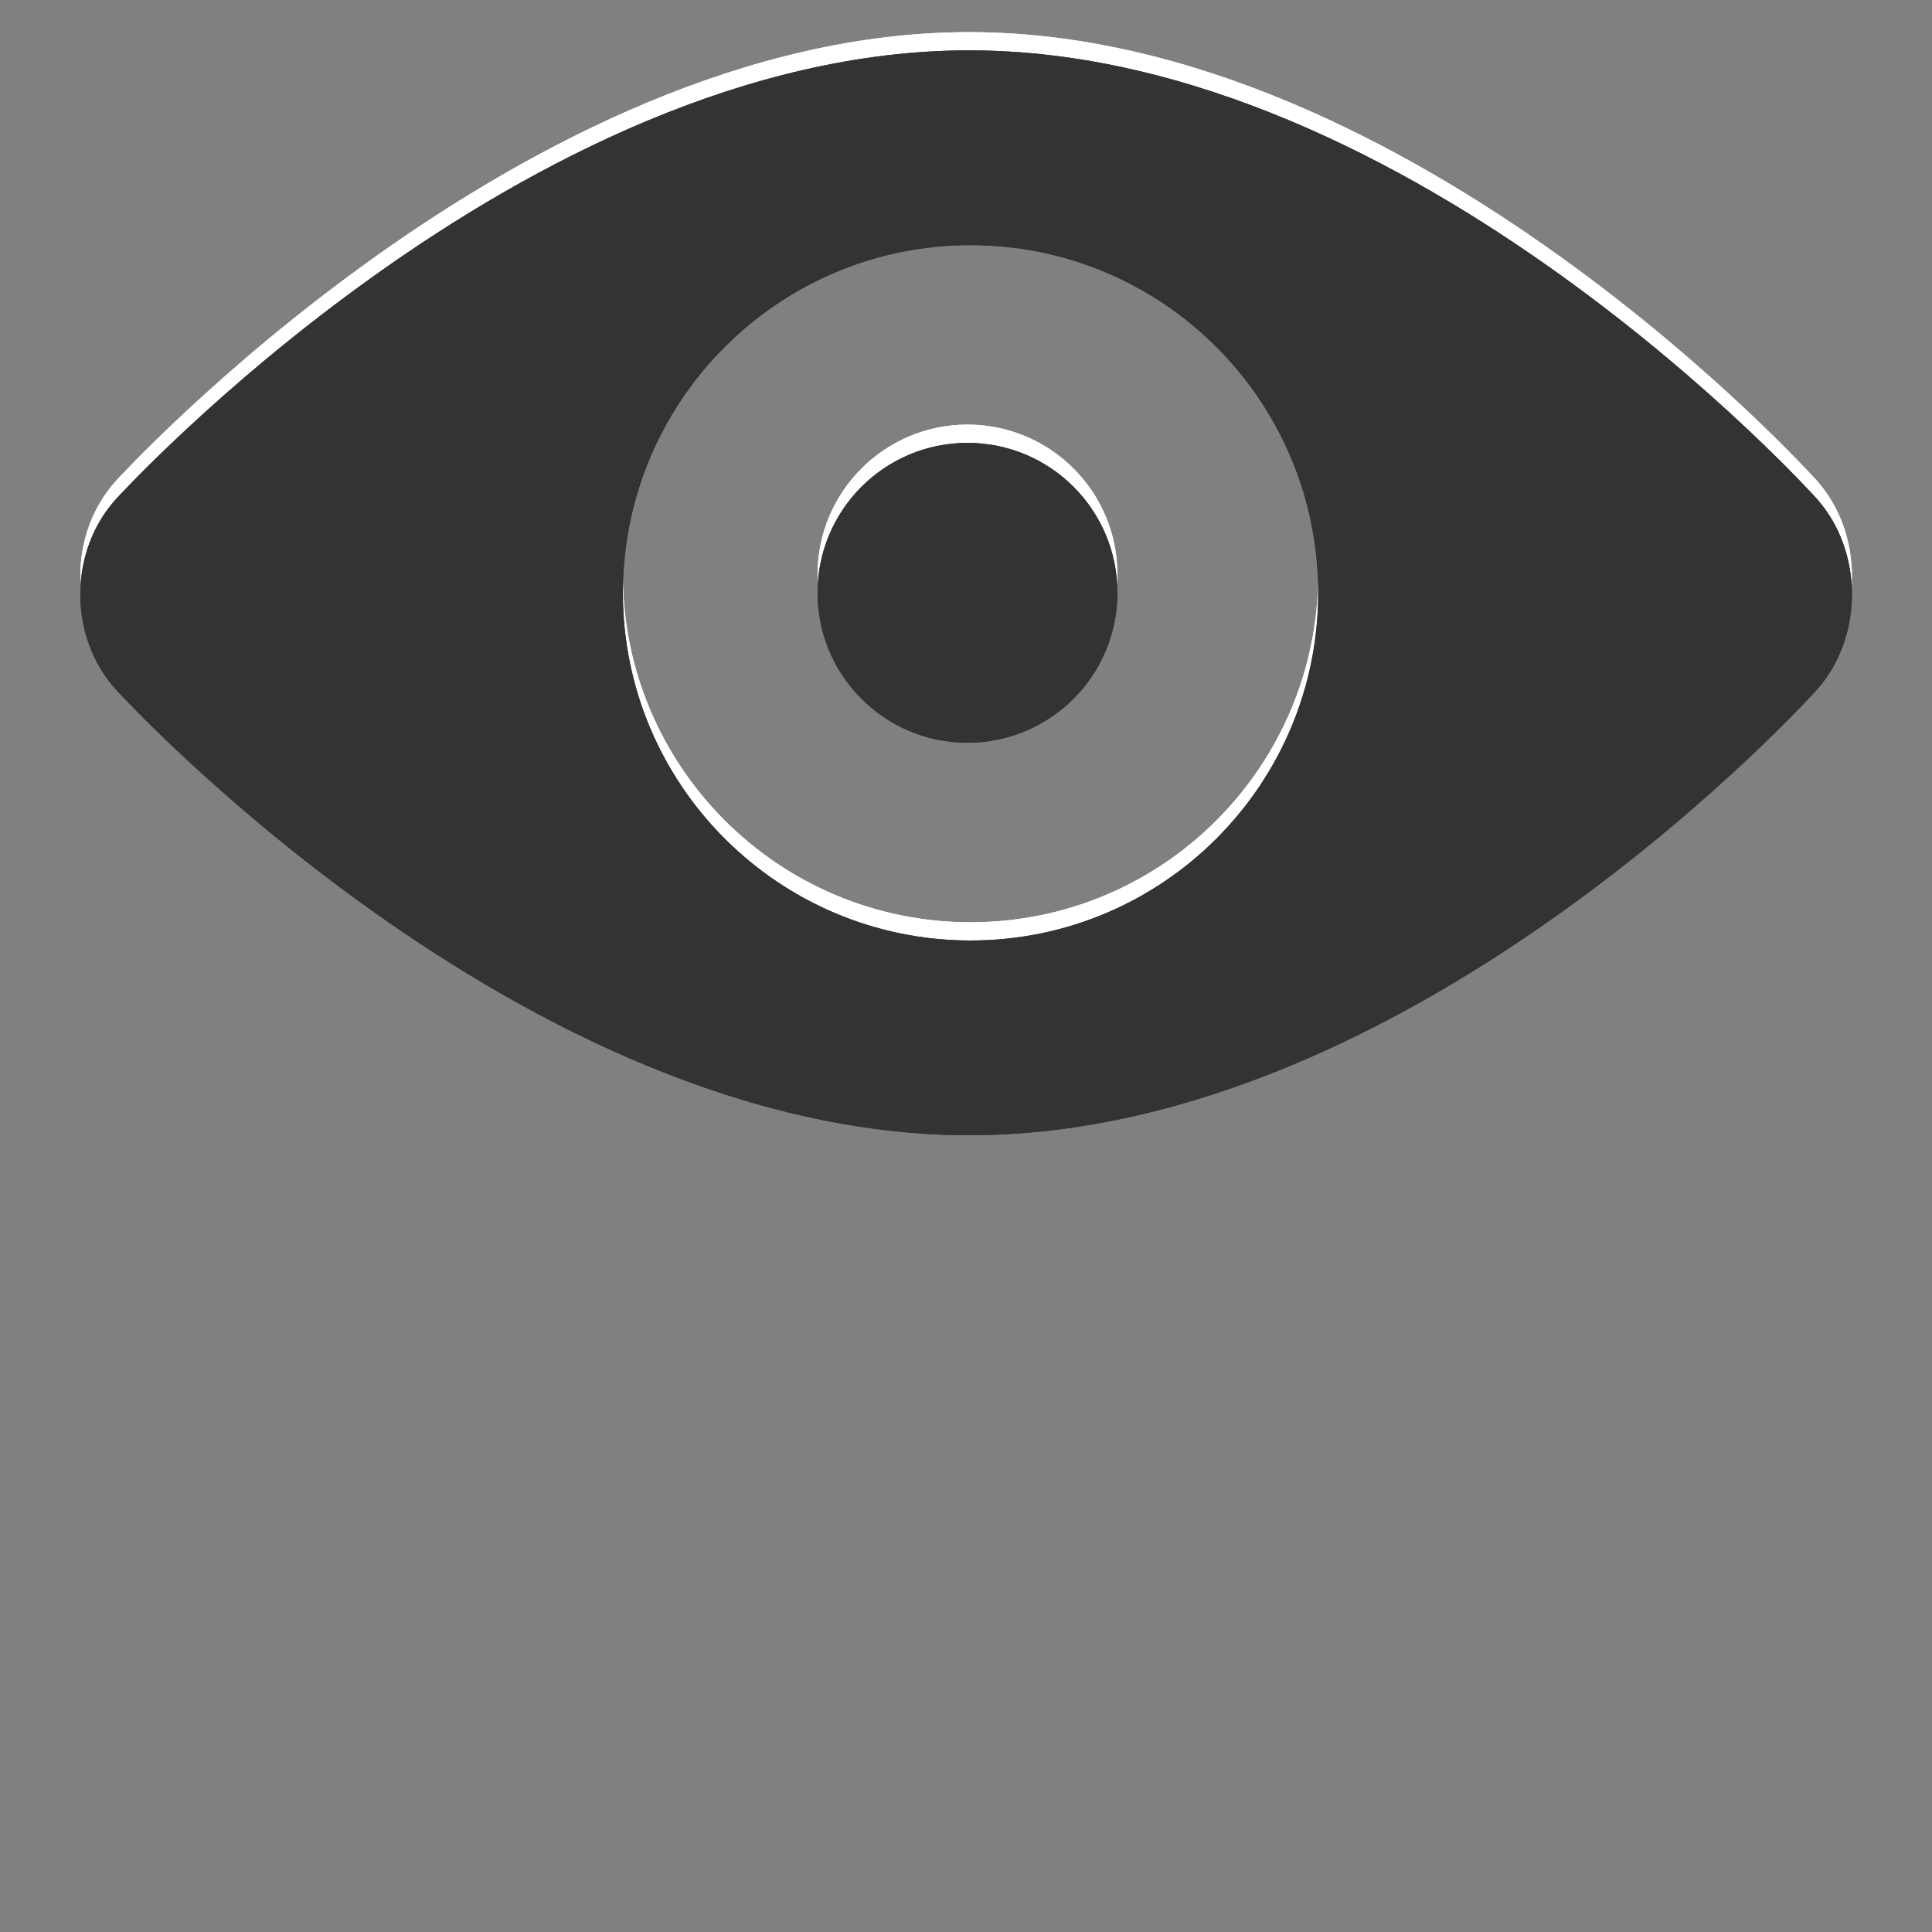 <?xml version="1.0" encoding="utf-8"?>
<!-- Generator: Adobe Illustrator 14.0.0, SVG Export Plug-In . SVG Version: 6.00 Build 43363)  -->
<!DOCTYPE svg PUBLIC "-//W3C//DTD SVG 1.1//EN" "http://www.w3.org/Graphics/SVG/1.1/DTD/svg11.dtd">
<svg version="1.1" id="Layer_1" xmlns="http://www.w3.org/2000/svg" xmlns:xlink="http://www.w3.org/1999/xlink" x="0px" y="0px"
	 width="30px" height="30px" viewBox="0 0 30 30" enable-background="new 0 0 30 30" xml:space="preserve">
<rect x="0" y="0" width="30" height="30" fill="#808080" stroke="none"/>
<g>
	<g>
		<path fill-rule="evenodd" clip-rule="evenodd" fill="#FFFFFF" d="M15.048,0.499c-6.912,0-13.246,6.967-13.246,6.967
			c-0.74,0.814-0.74,2.146,0,2.961c0,0,6.286,6.919,13.246,6.919c6.959,0,13.158-6.912,13.158-6.912
			c0.735-0.818,0.734-2.158,0-2.977C28.206,7.458,21.959,0.499,15.048,0.499z M15.071,14.321c-2.982,0-5.399-2.418-5.399-5.399
			s2.417-5.399,5.399-5.399c2.982,0,5.398,2.418,5.398,5.399S18.054,14.321,15.071,14.321z M15.023,6.593
			c-1.285,0-2.328,1.043-2.328,2.328c0,1.284,1.042,2.328,2.328,2.328s2.328-1.044,2.328-2.328
			C17.352,7.636,16.309,6.593,15.023,6.593z"/>
		<path fill-rule="evenodd" clip-rule="evenodd" fill="#FFFFFF" d="M15.048,0.499c-6.912,0-13.246,6.967-13.246,6.967
			c-0.74,0.814-0.74,2.146,0,2.961c0,0,6.286,6.919,13.246,6.919c6.959,0,13.158-6.912,13.158-6.912
			c0.735-0.818,0.734-2.158,0-2.977C28.206,7.458,21.959,0.499,15.048,0.499z M15.071,14.321c-2.982,0-5.399-2.418-5.399-5.399
			s2.417-5.399,5.399-5.399c2.982,0,5.398,2.418,5.398,5.399S18.054,14.321,15.071,14.321z M15.023,6.593
			c-1.285,0-2.328,1.043-2.328,2.328c0,1.284,1.042,2.328,2.328,2.328s2.328-1.044,2.328-2.328
			C17.352,7.636,16.309,6.593,15.023,6.593z"/>
	</g>
	<g>
		<g>
			<g>
				<path fill-rule="evenodd" clip-rule="evenodd" fill="#333333" d="M15.048,0.782c-6.912,0-13.246,6.967-13.246,6.967
					c-0.74,0.814-0.74,2.146,0,2.96c0,0,6.286,6.919,13.246,6.919c6.959,0,13.158-6.912,13.158-6.912
					c0.735-0.818,0.734-2.158,0-2.977C28.206,7.741,21.959,0.782,15.048,0.782z M15.071,14.604c-2.982,0-5.399-2.418-5.399-5.399
					s2.417-5.399,5.399-5.399c2.982,0,5.398,2.418,5.398,5.399S18.054,14.604,15.071,14.604z M15.023,6.877
					c-1.285,0-2.328,1.042-2.328,2.328c0,1.284,1.042,2.328,2.328,2.328s2.328-1.044,2.328-2.328
					C17.352,7.919,16.309,6.877,15.023,6.877z"/>
				<path fill-rule="evenodd" clip-rule="evenodd" fill="#333333" d="M15.048,0.782c-6.912,0-13.246,6.967-13.246,6.967
					c-0.74,0.814-0.74,2.146,0,2.96c0,0,6.286,6.919,13.246,6.919c6.959,0,13.158-6.912,13.158-6.912
					c0.735-0.818,0.734-2.158,0-2.977C28.206,7.741,21.959,0.782,15.048,0.782z M15.071,14.604c-2.982,0-5.399-2.418-5.399-5.399
					s2.417-5.399,5.399-5.399c2.982,0,5.398,2.418,5.398,5.399S18.054,14.604,15.071,14.604z M15.023,6.877
					c-1.285,0-2.328,1.042-2.328,2.328c0,1.284,1.042,2.328,2.328,2.328s2.328-1.044,2.328-2.328
					C17.352,7.919,16.309,6.877,15.023,6.877z"/>
			</g>
		</g>
	</g>
</g>
</svg>
